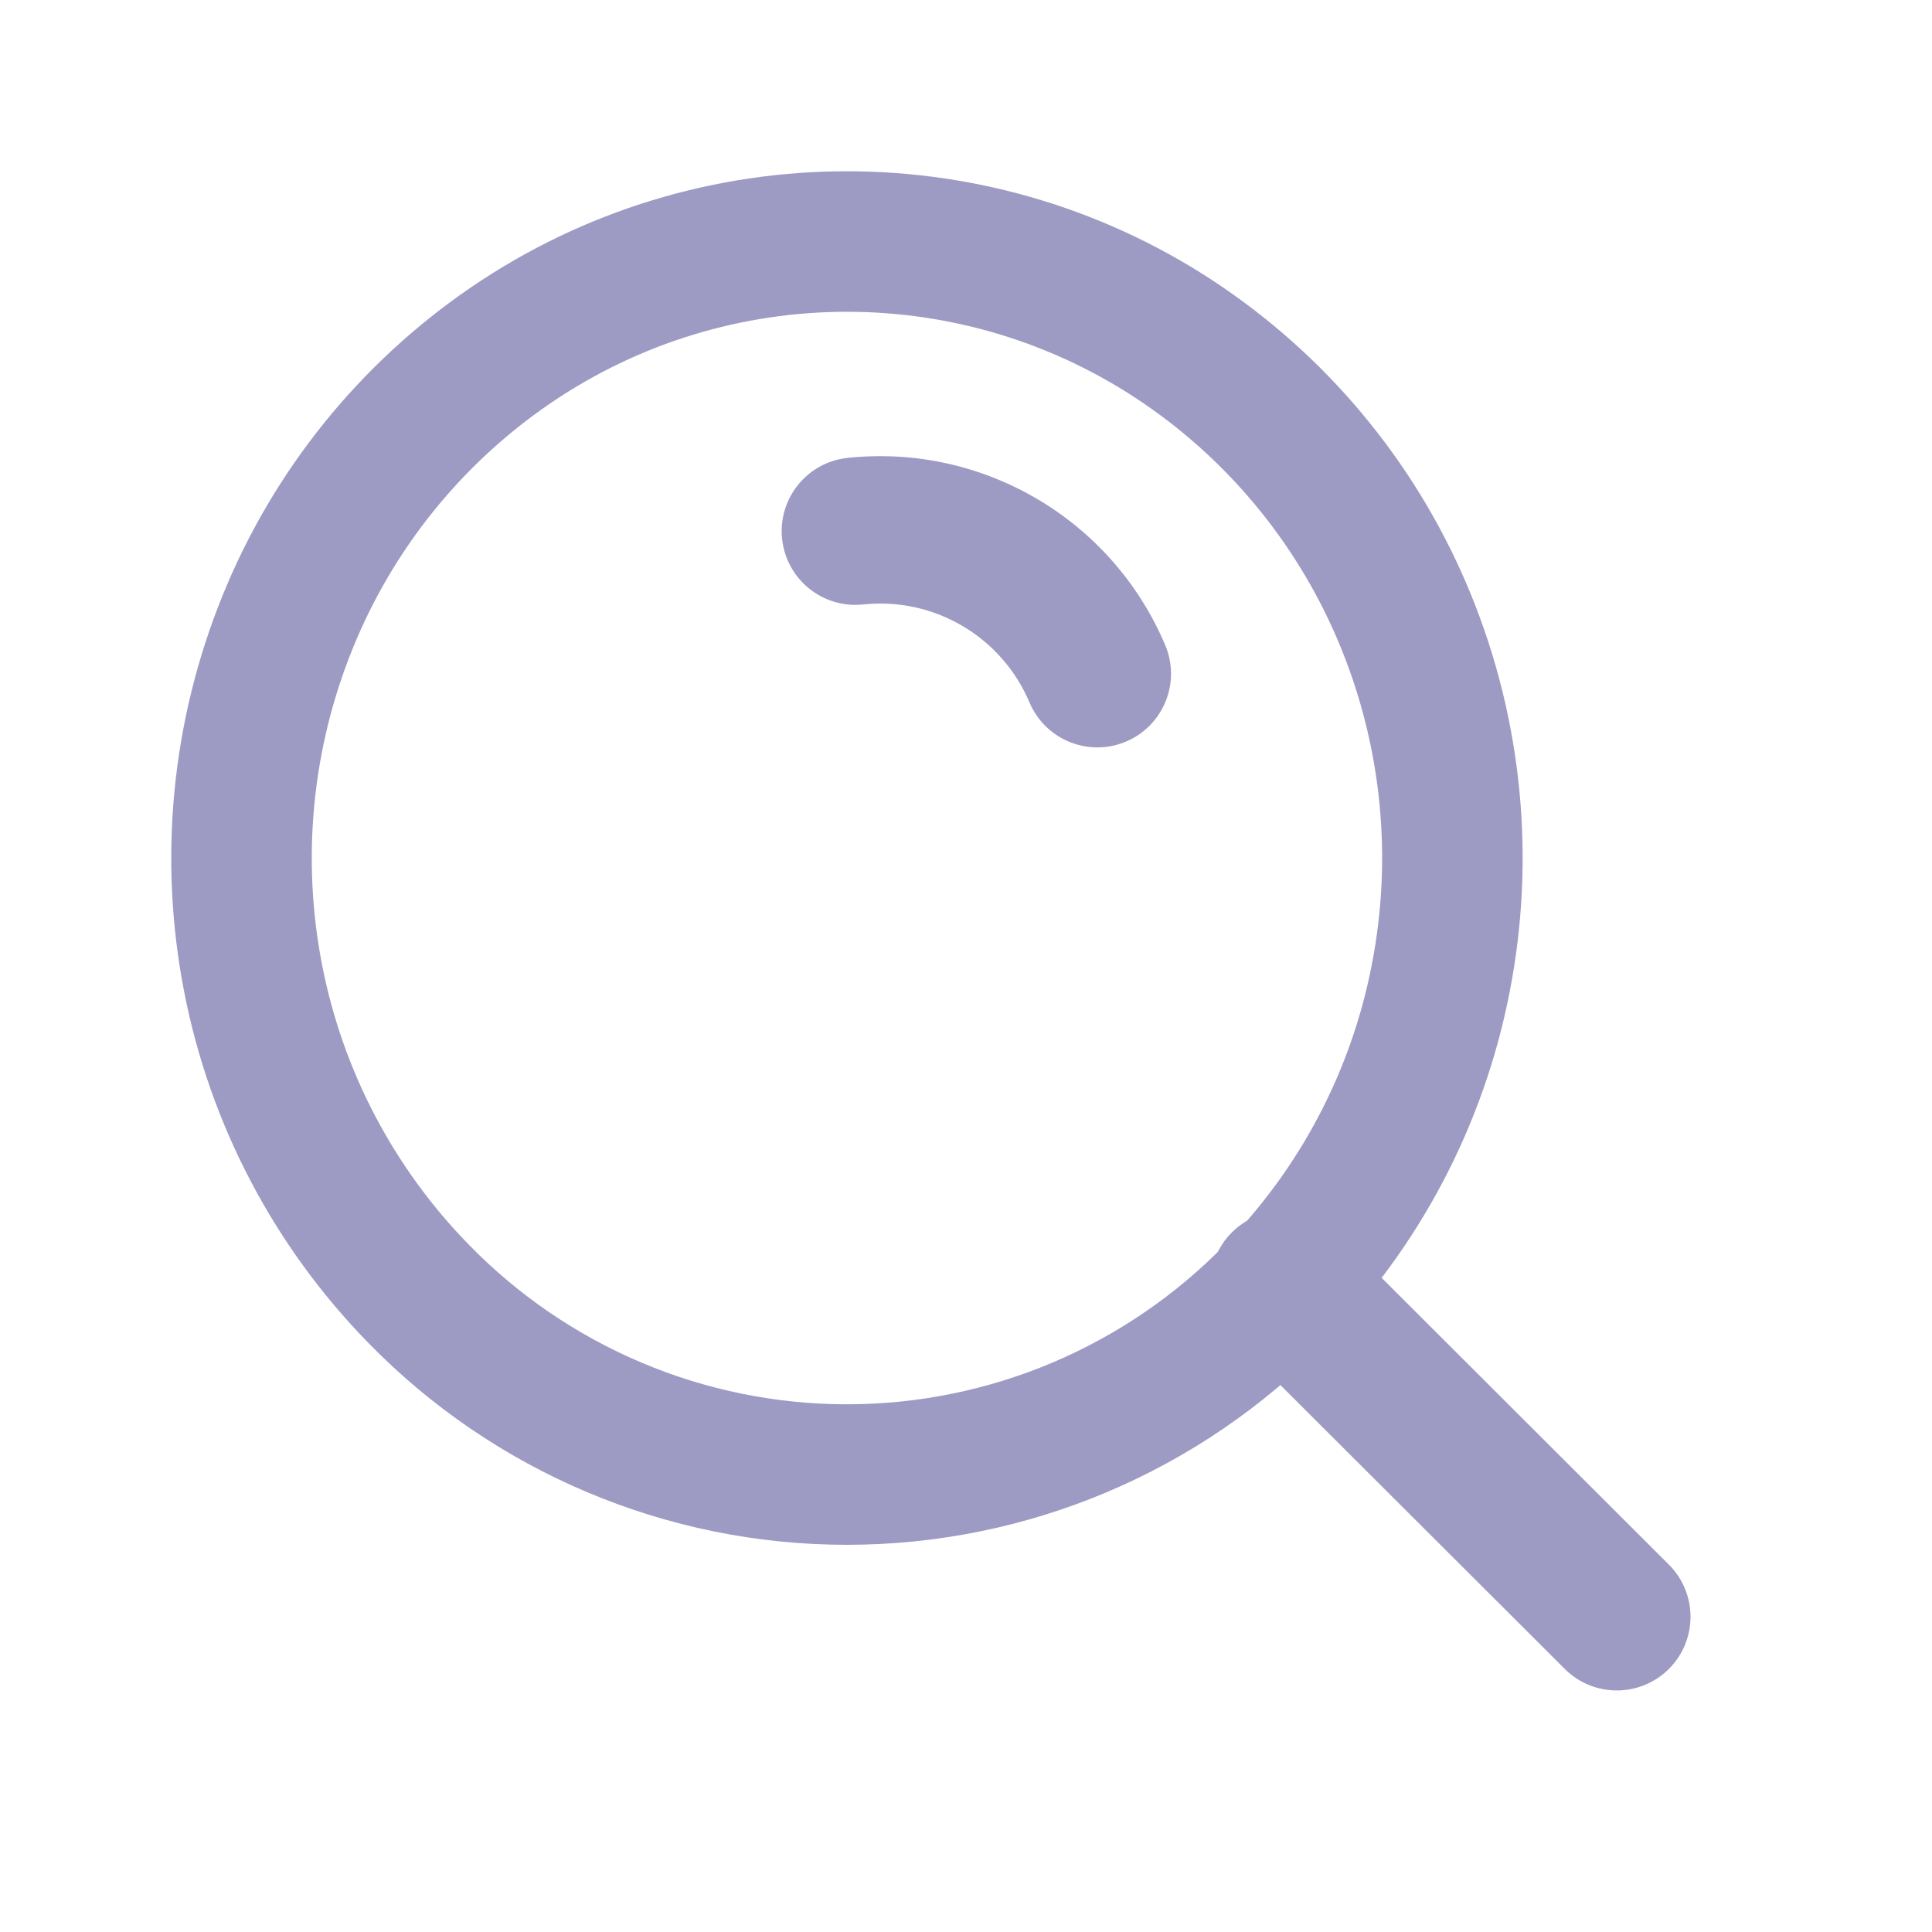 <svg width="22" height="22" viewBox="0 0 22 22" fill="none" xmlns="http://www.w3.org/2000/svg">
<path fill-rule="evenodd" clip-rule="evenodd" d="M4.769 14.735C3.802 13.747 3.146 12.497 2.882 11.139C2.617 9.778 2.753 8.369 3.275 7.084C3.792 5.807 4.676 4.71 5.814 3.933C8.124 2.356 11.165 2.356 13.475 3.933C14.613 4.71 15.496 5.807 16.014 7.084C16.536 8.369 16.672 9.778 16.406 11.139C16.143 12.497 15.487 13.747 14.519 14.735C13.238 16.049 11.48 16.791 9.644 16.791C7.809 16.791 6.051 16.049 4.769 14.735Z" stroke="#9D9AC4" stroke-width="1.6" stroke-linecap="round" stroke-linejoin="round"/>
<path d="M9.652 5.214C9.191 5.263 8.857 5.676 8.906 6.137C8.955 6.598 9.368 6.932 9.829 6.883L9.652 5.214ZM11.723 7.999C11.904 8.425 12.396 8.625 12.823 8.444C13.249 8.264 13.449 7.771 13.268 7.345L11.723 7.999ZM15.214 14.033C14.886 13.706 14.355 13.707 14.027 14.034C13.7 14.362 13.7 14.894 14.028 15.221L15.214 14.033ZM17.818 19.004C18.146 19.332 18.677 19.331 19.005 19.003C19.332 18.675 19.332 18.144 19.004 17.817L17.818 19.004ZM9.829 6.883C10.637 6.797 11.406 7.25 11.723 7.999L13.268 7.345C12.663 5.916 11.195 5.051 9.652 5.214L9.829 6.883ZM14.028 15.221L17.818 19.004L19.004 17.817L15.214 14.033L14.028 15.221Z" fill="#9D9AC4"/>
</svg>
